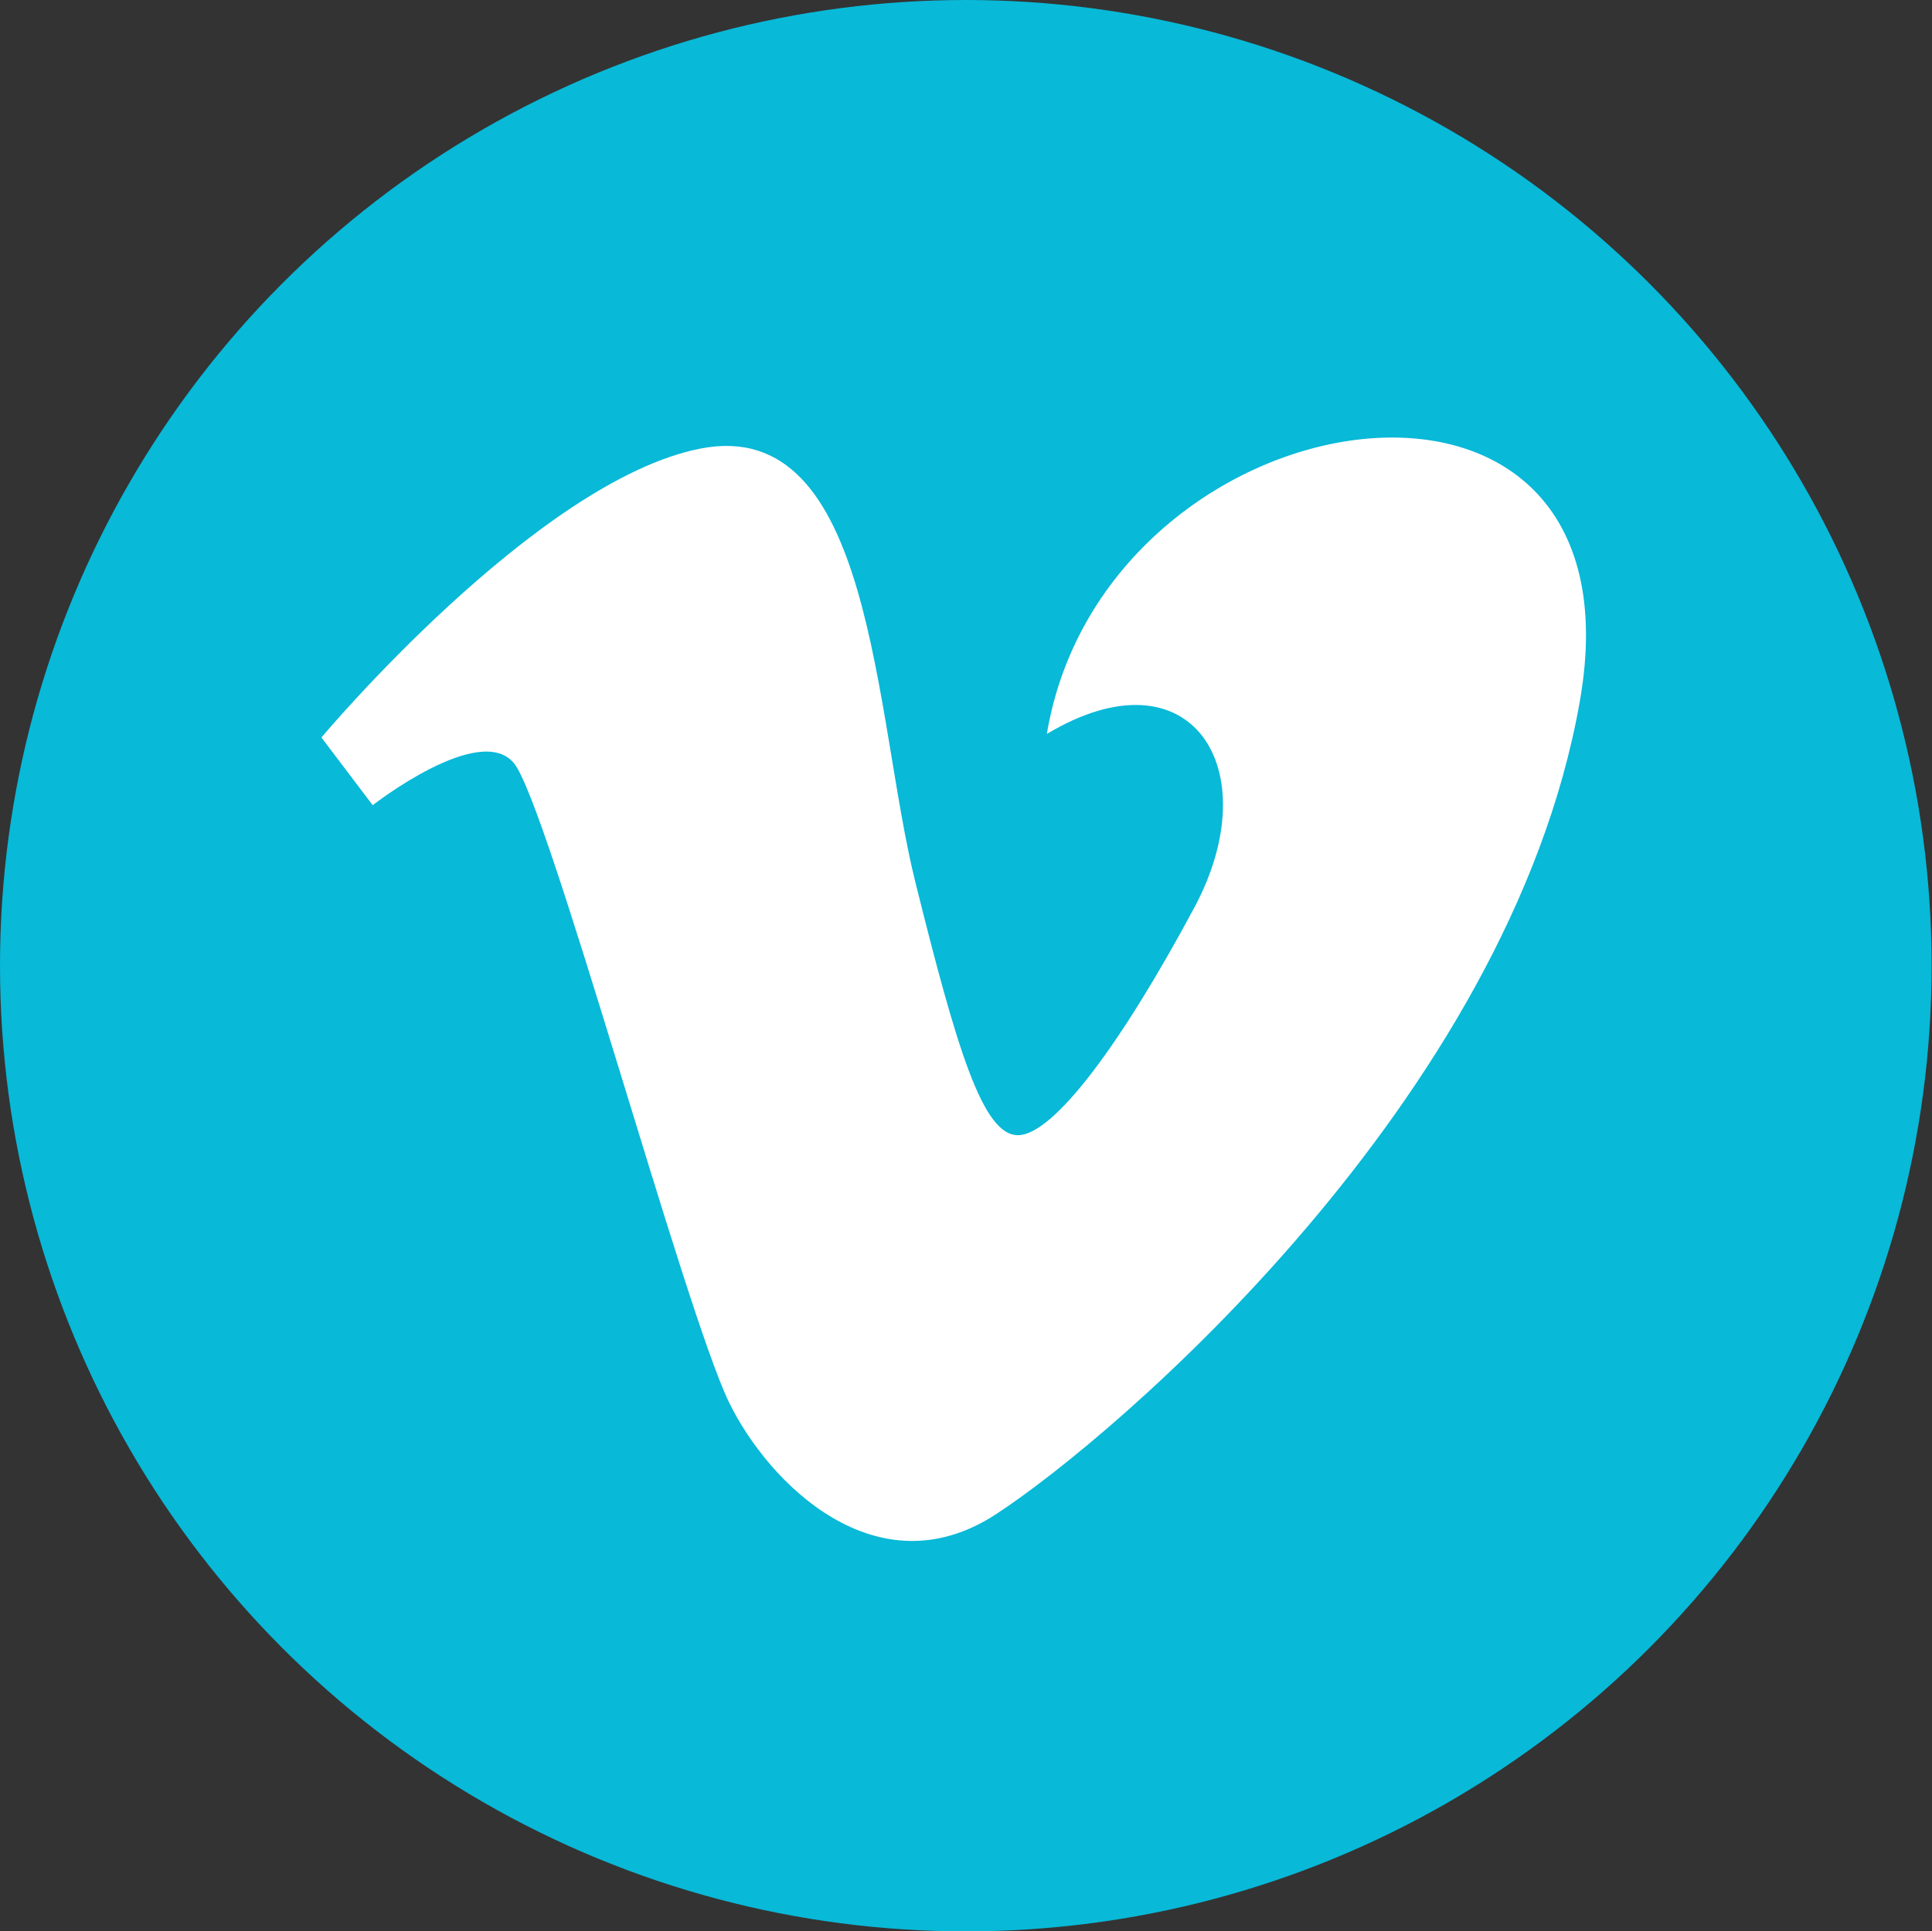 <svg xmlns="http://www.w3.org/2000/svg" viewBox="0 0 49.35 49.34"><rect x="0" y="0" width="49.35" height="49.34" fill="#333333" stroke="none"/><title>vimeo</title><g id="Слой_2" data-name="Слой 2"><g id="Layer_4" data-name="Layer 4"><circle id="_Контур_" data-name="&lt;Контур&gt;" cx="24.67" cy="24.67" r="24.67" fill="#08b9d8"/><path d="M40.35,17.94C38.55,28.11,28.46,36.72,25.43,38.69s-5.8-.79-6.81-2.87C17.47,33.44,14,20.57,13.13,19.5s-3.61,1.07-3.61,1.07L8.21,18.84s5.5-6.56,9.68-7.38c4.43-.87,4.43,6.81,5.49,11.07S25.1,29,26,29s2.62-2.29,4.51-5.82-.08-6.64-3.77-4.43C28.22,9.91,42.16,7.78,40.35,17.94Z" fill="#fff"/></g></g></svg>